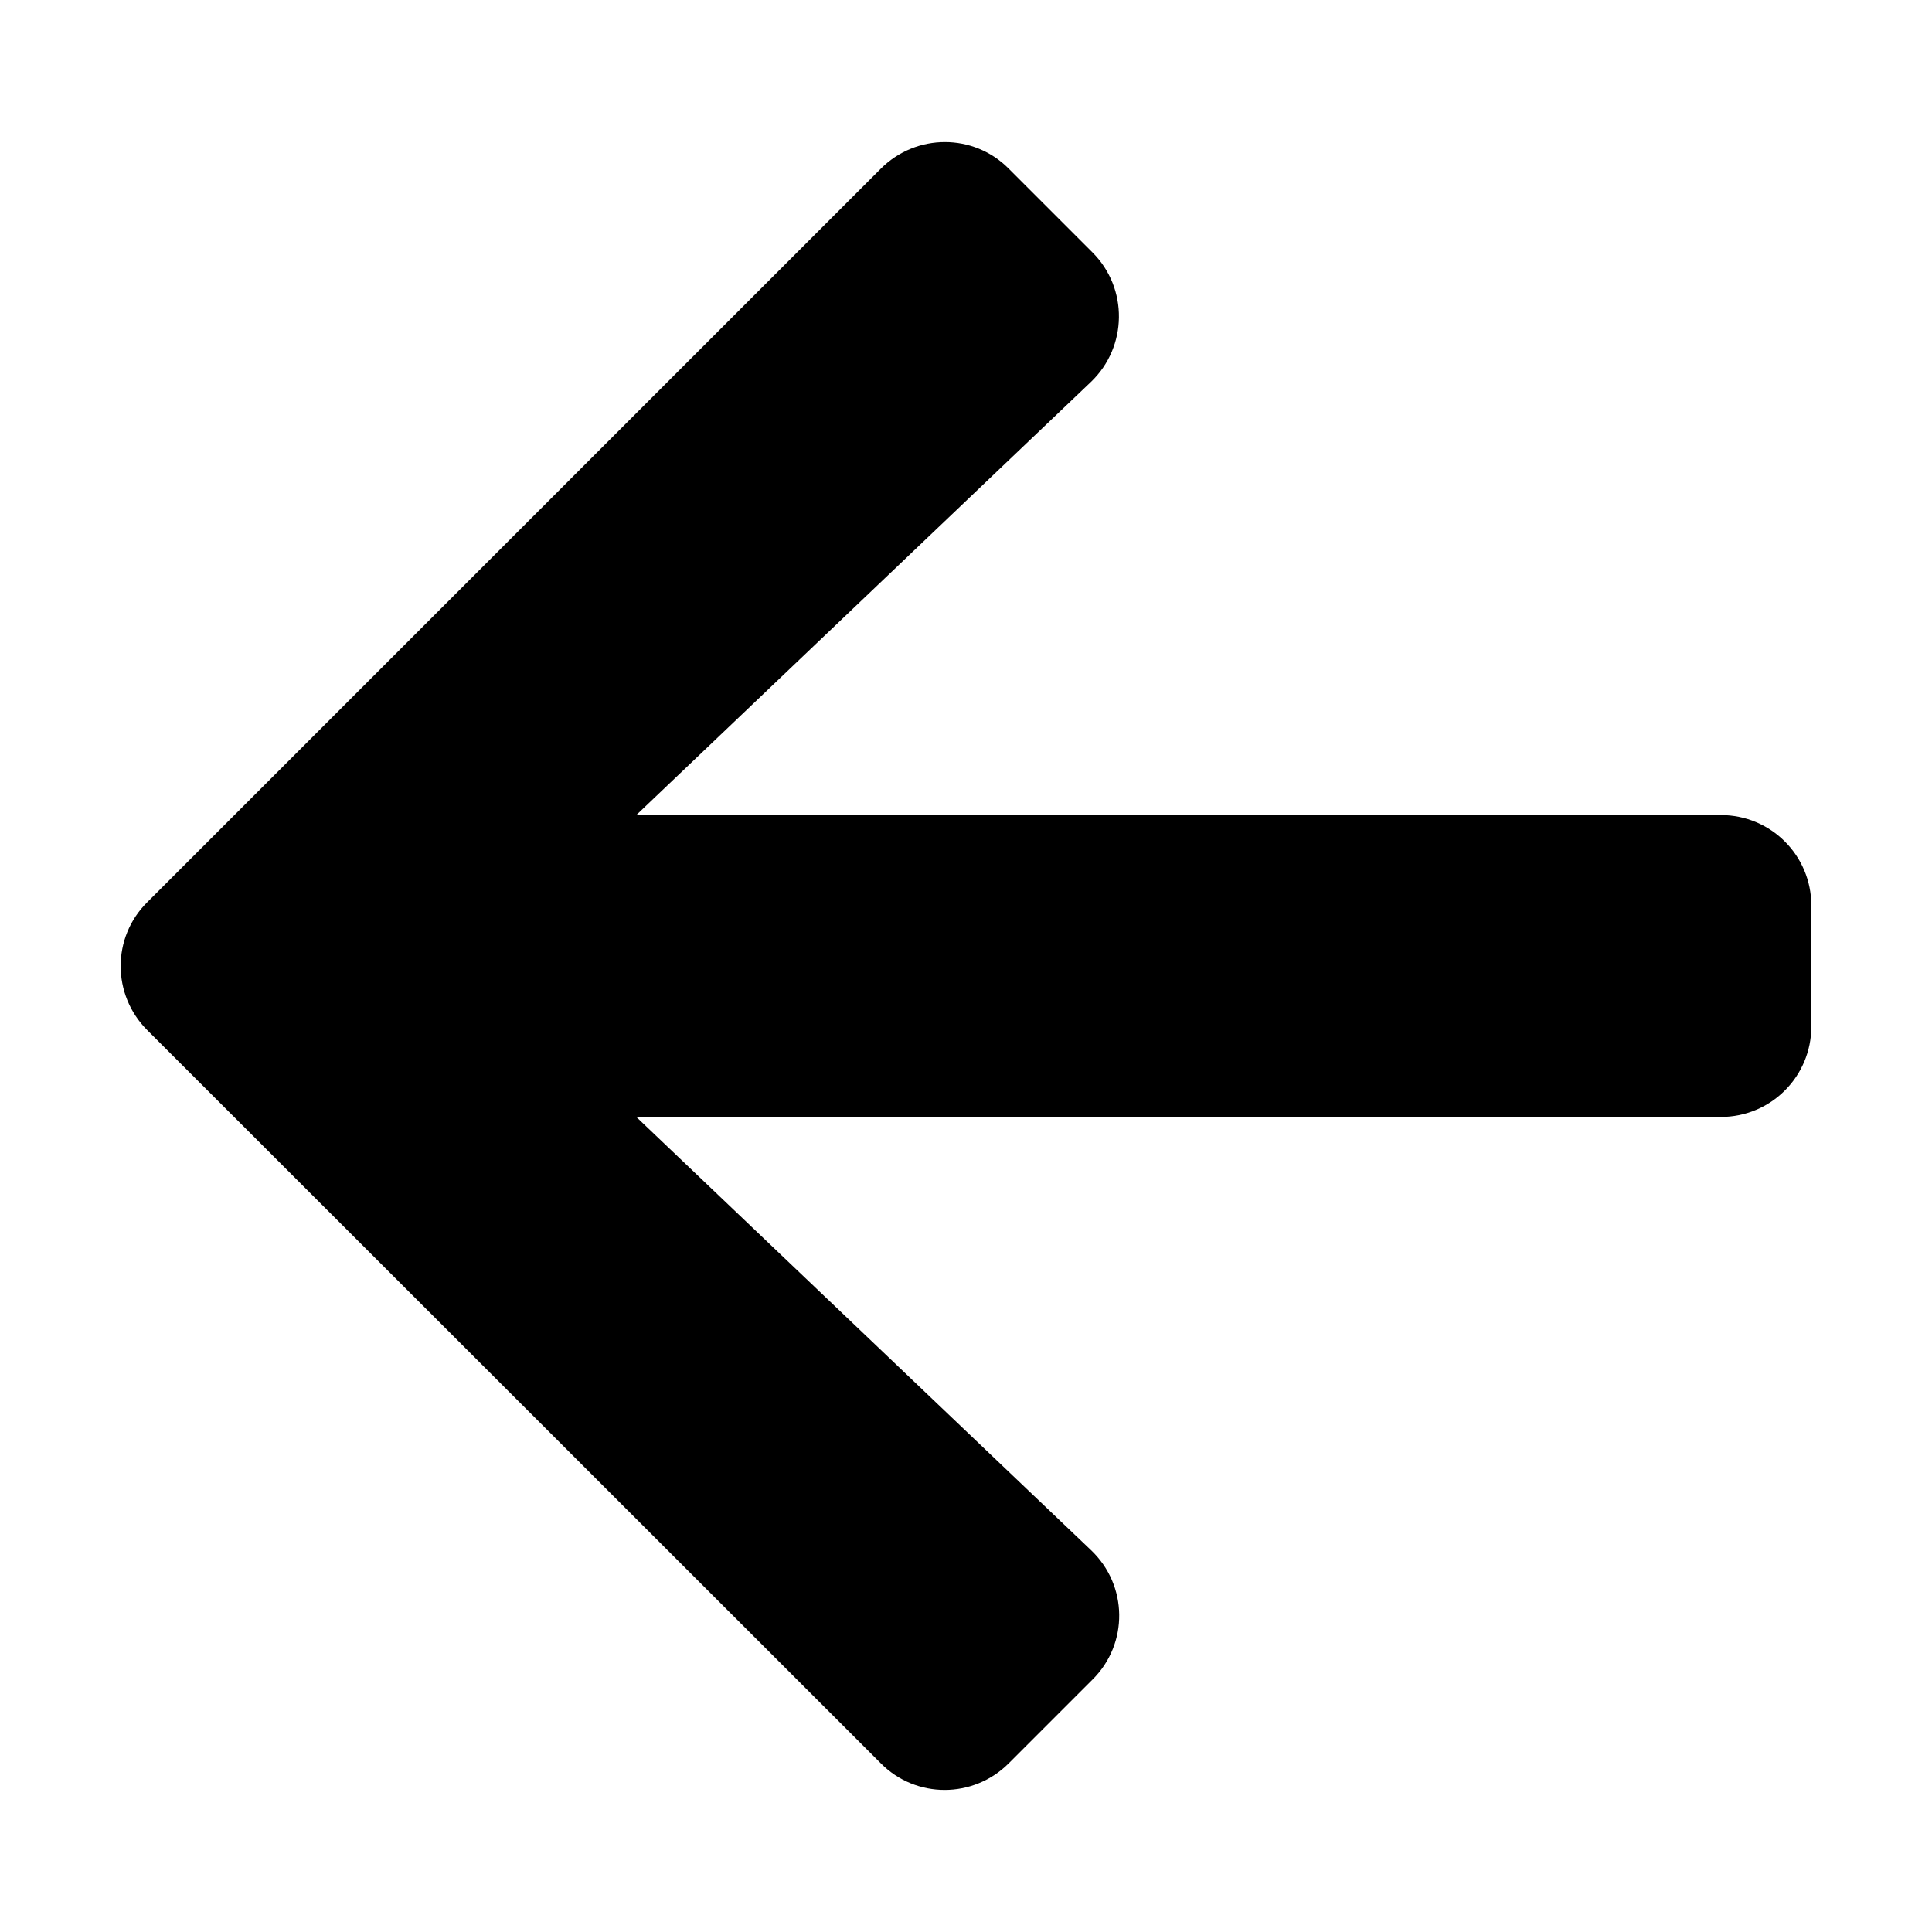 <?xml version="1.0" encoding="utf-8"?>
<svg viewBox="0 0 512 512" xmlns="http://www.w3.org/2000/svg">
  <path d="M 289.525 445.1 L 267.325 467.3 C 257.925 476.7 242.725 476.7 233.425 467.3 L 39.025 273 C 29.625 263.6 29.625 248.4 39.025 239.1 L 233.425 44.7 C 242.825 35.3 258.025 35.3 267.325 44.7 L 289.525 66.9 C 299.025 76.4 298.825 91.9 289.125 101.2 L 168.625 216 L 456.025 216 C 469.325 216 480.025 226.7 480.025 240 L 480.025 272 C 480.025 285.3 469.325 296 456.025 296 L 168.625 296 L 289.125 410.8 C 298.925 420.1 299.125 435.6 289.525 445.1 Z"/>
</svg>
